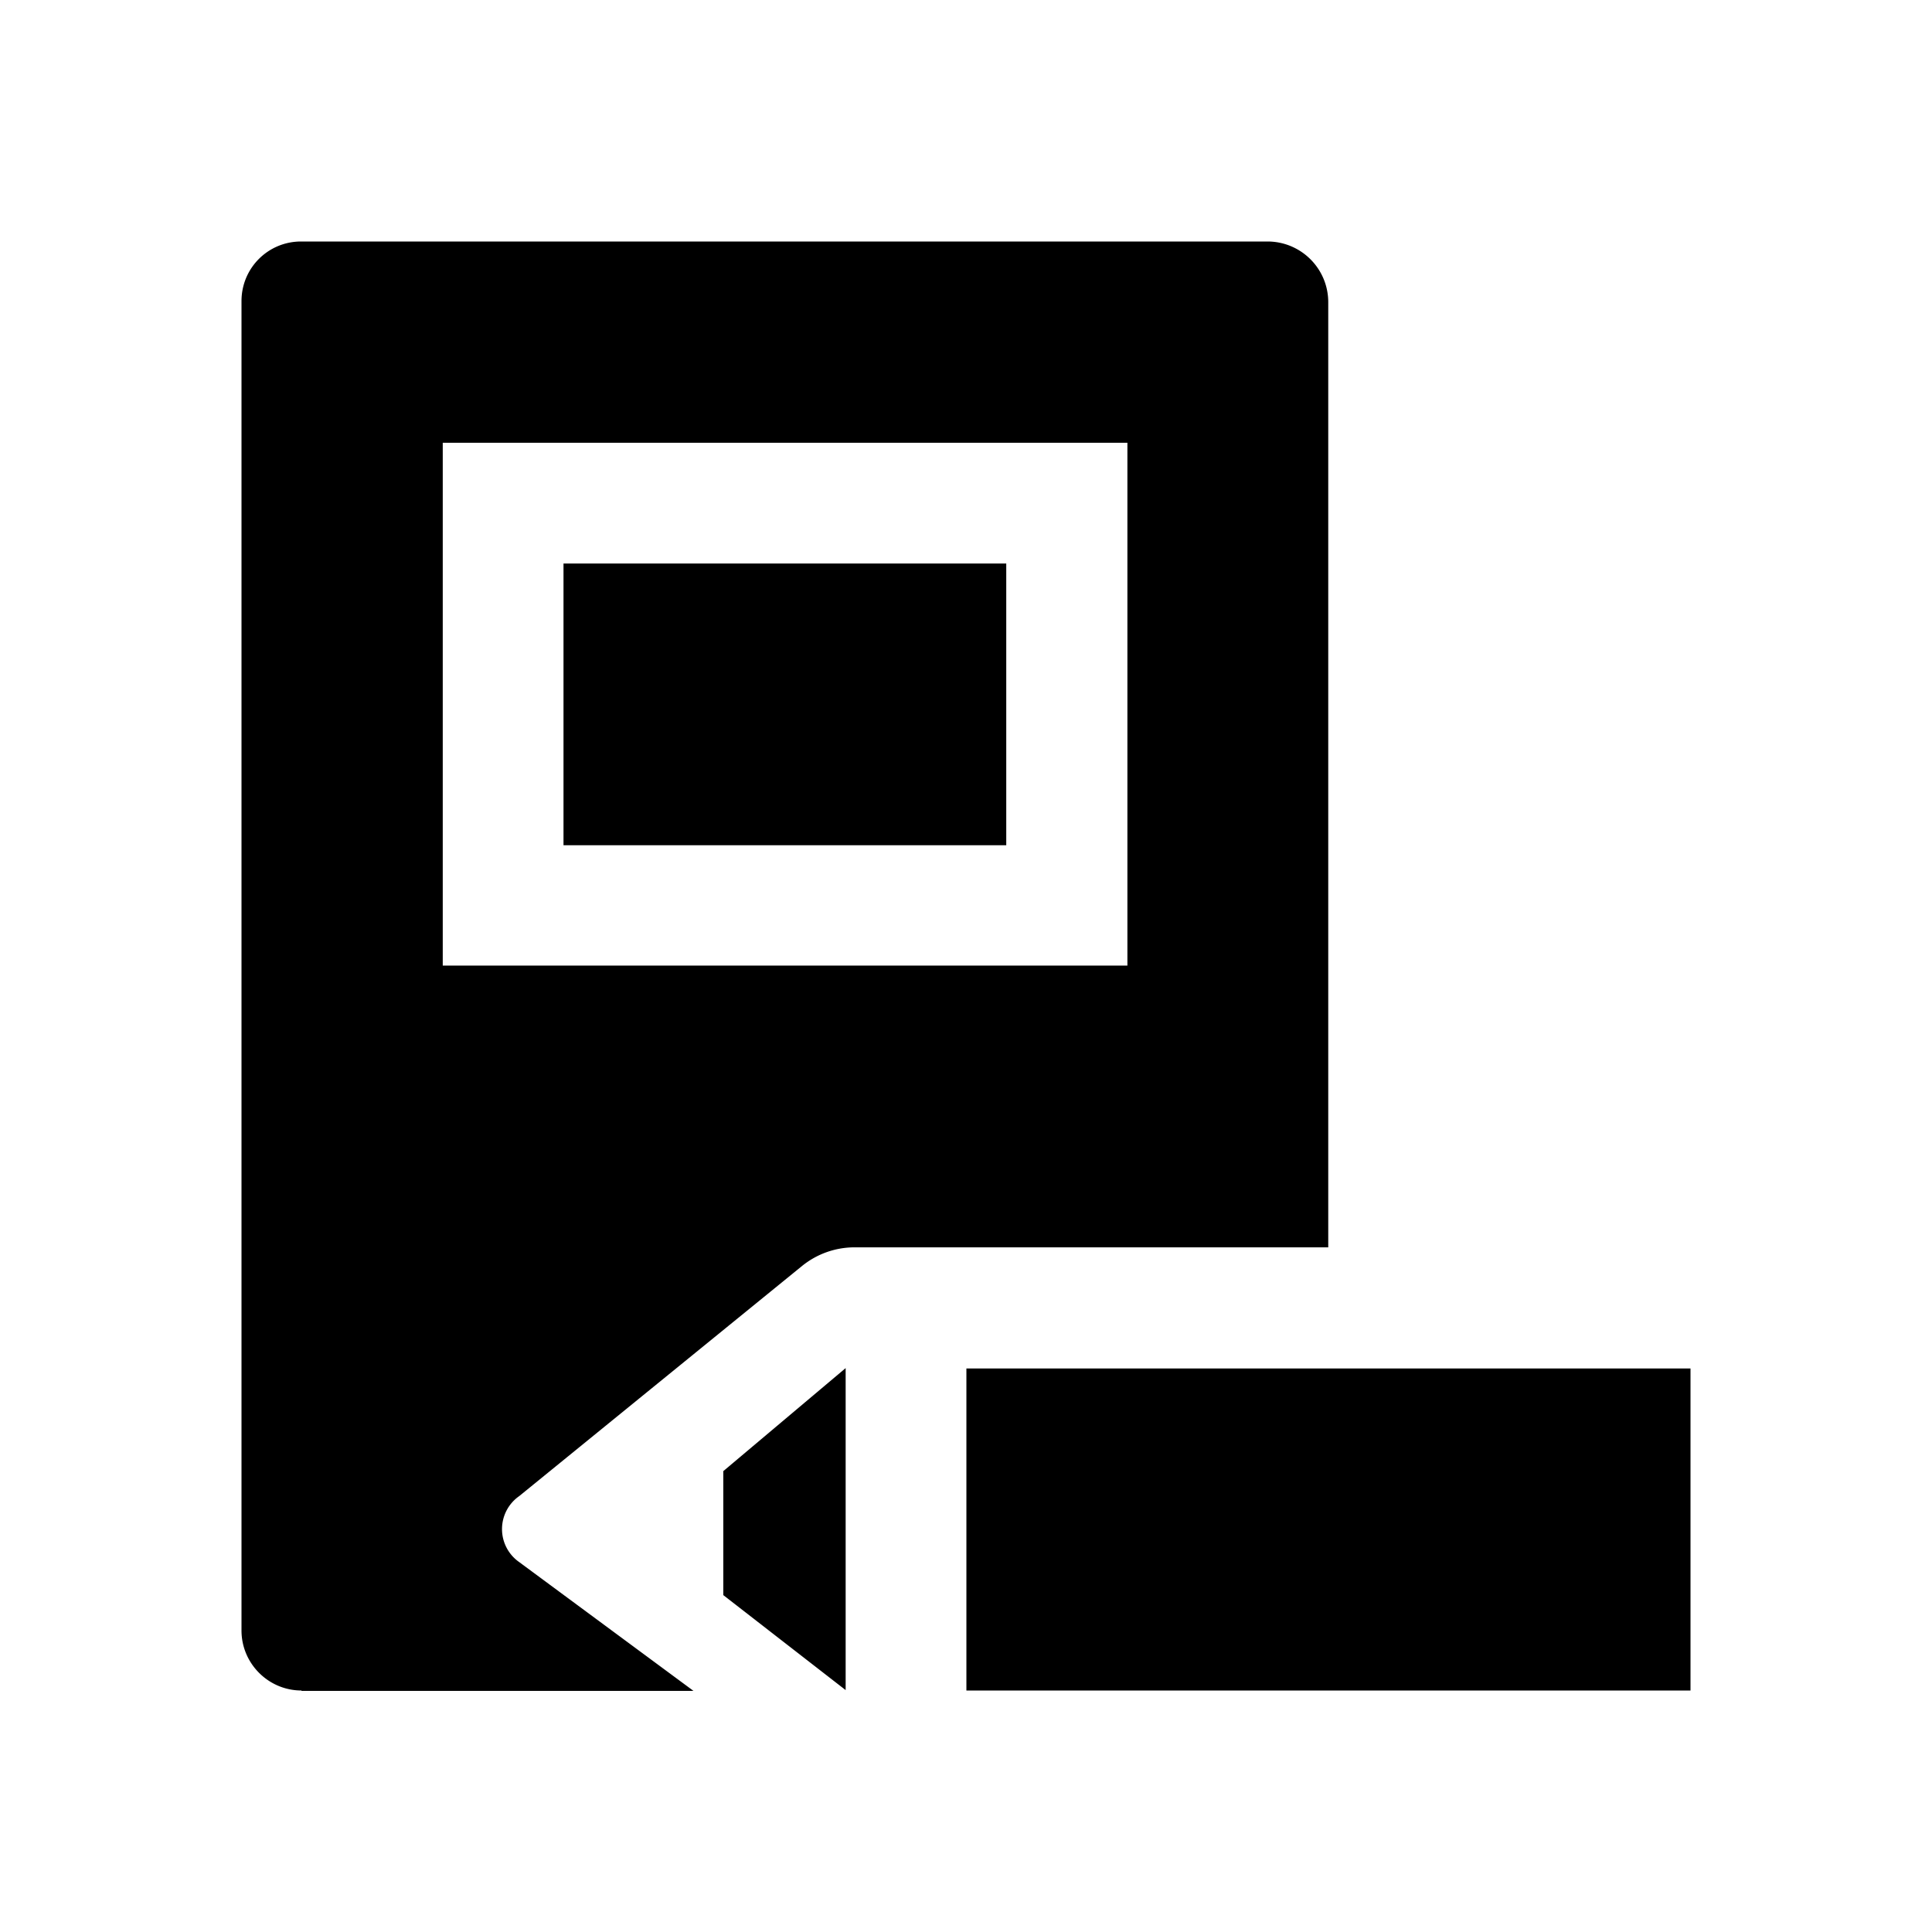 <svg xmlns="http://www.w3.org/2000/svg" viewBox="0 0 48 48"><title>Schoolkostenregeling</title><path d="M14 14h11v7H14v-7Zm3.97 22.56v3.07l3.04 2.36v-8l-3.04 2.56ZM42 34H24.01v8H42v-8ZM7.49 42C6.67 42 6 41.33 6 40.51V7.48C6 6.66 6.66 6 7.48 6h24.01c.83 0 1.51.67 1.51 1.51v23.48H21.19c-.46.01-.9.17-1.26.46l-7.03 5.72a1 1 0 0 0 0 1.64l4.33 3.2H7.49Zm3.52-18.01h17V11H11v12.99Z"/></svg>
